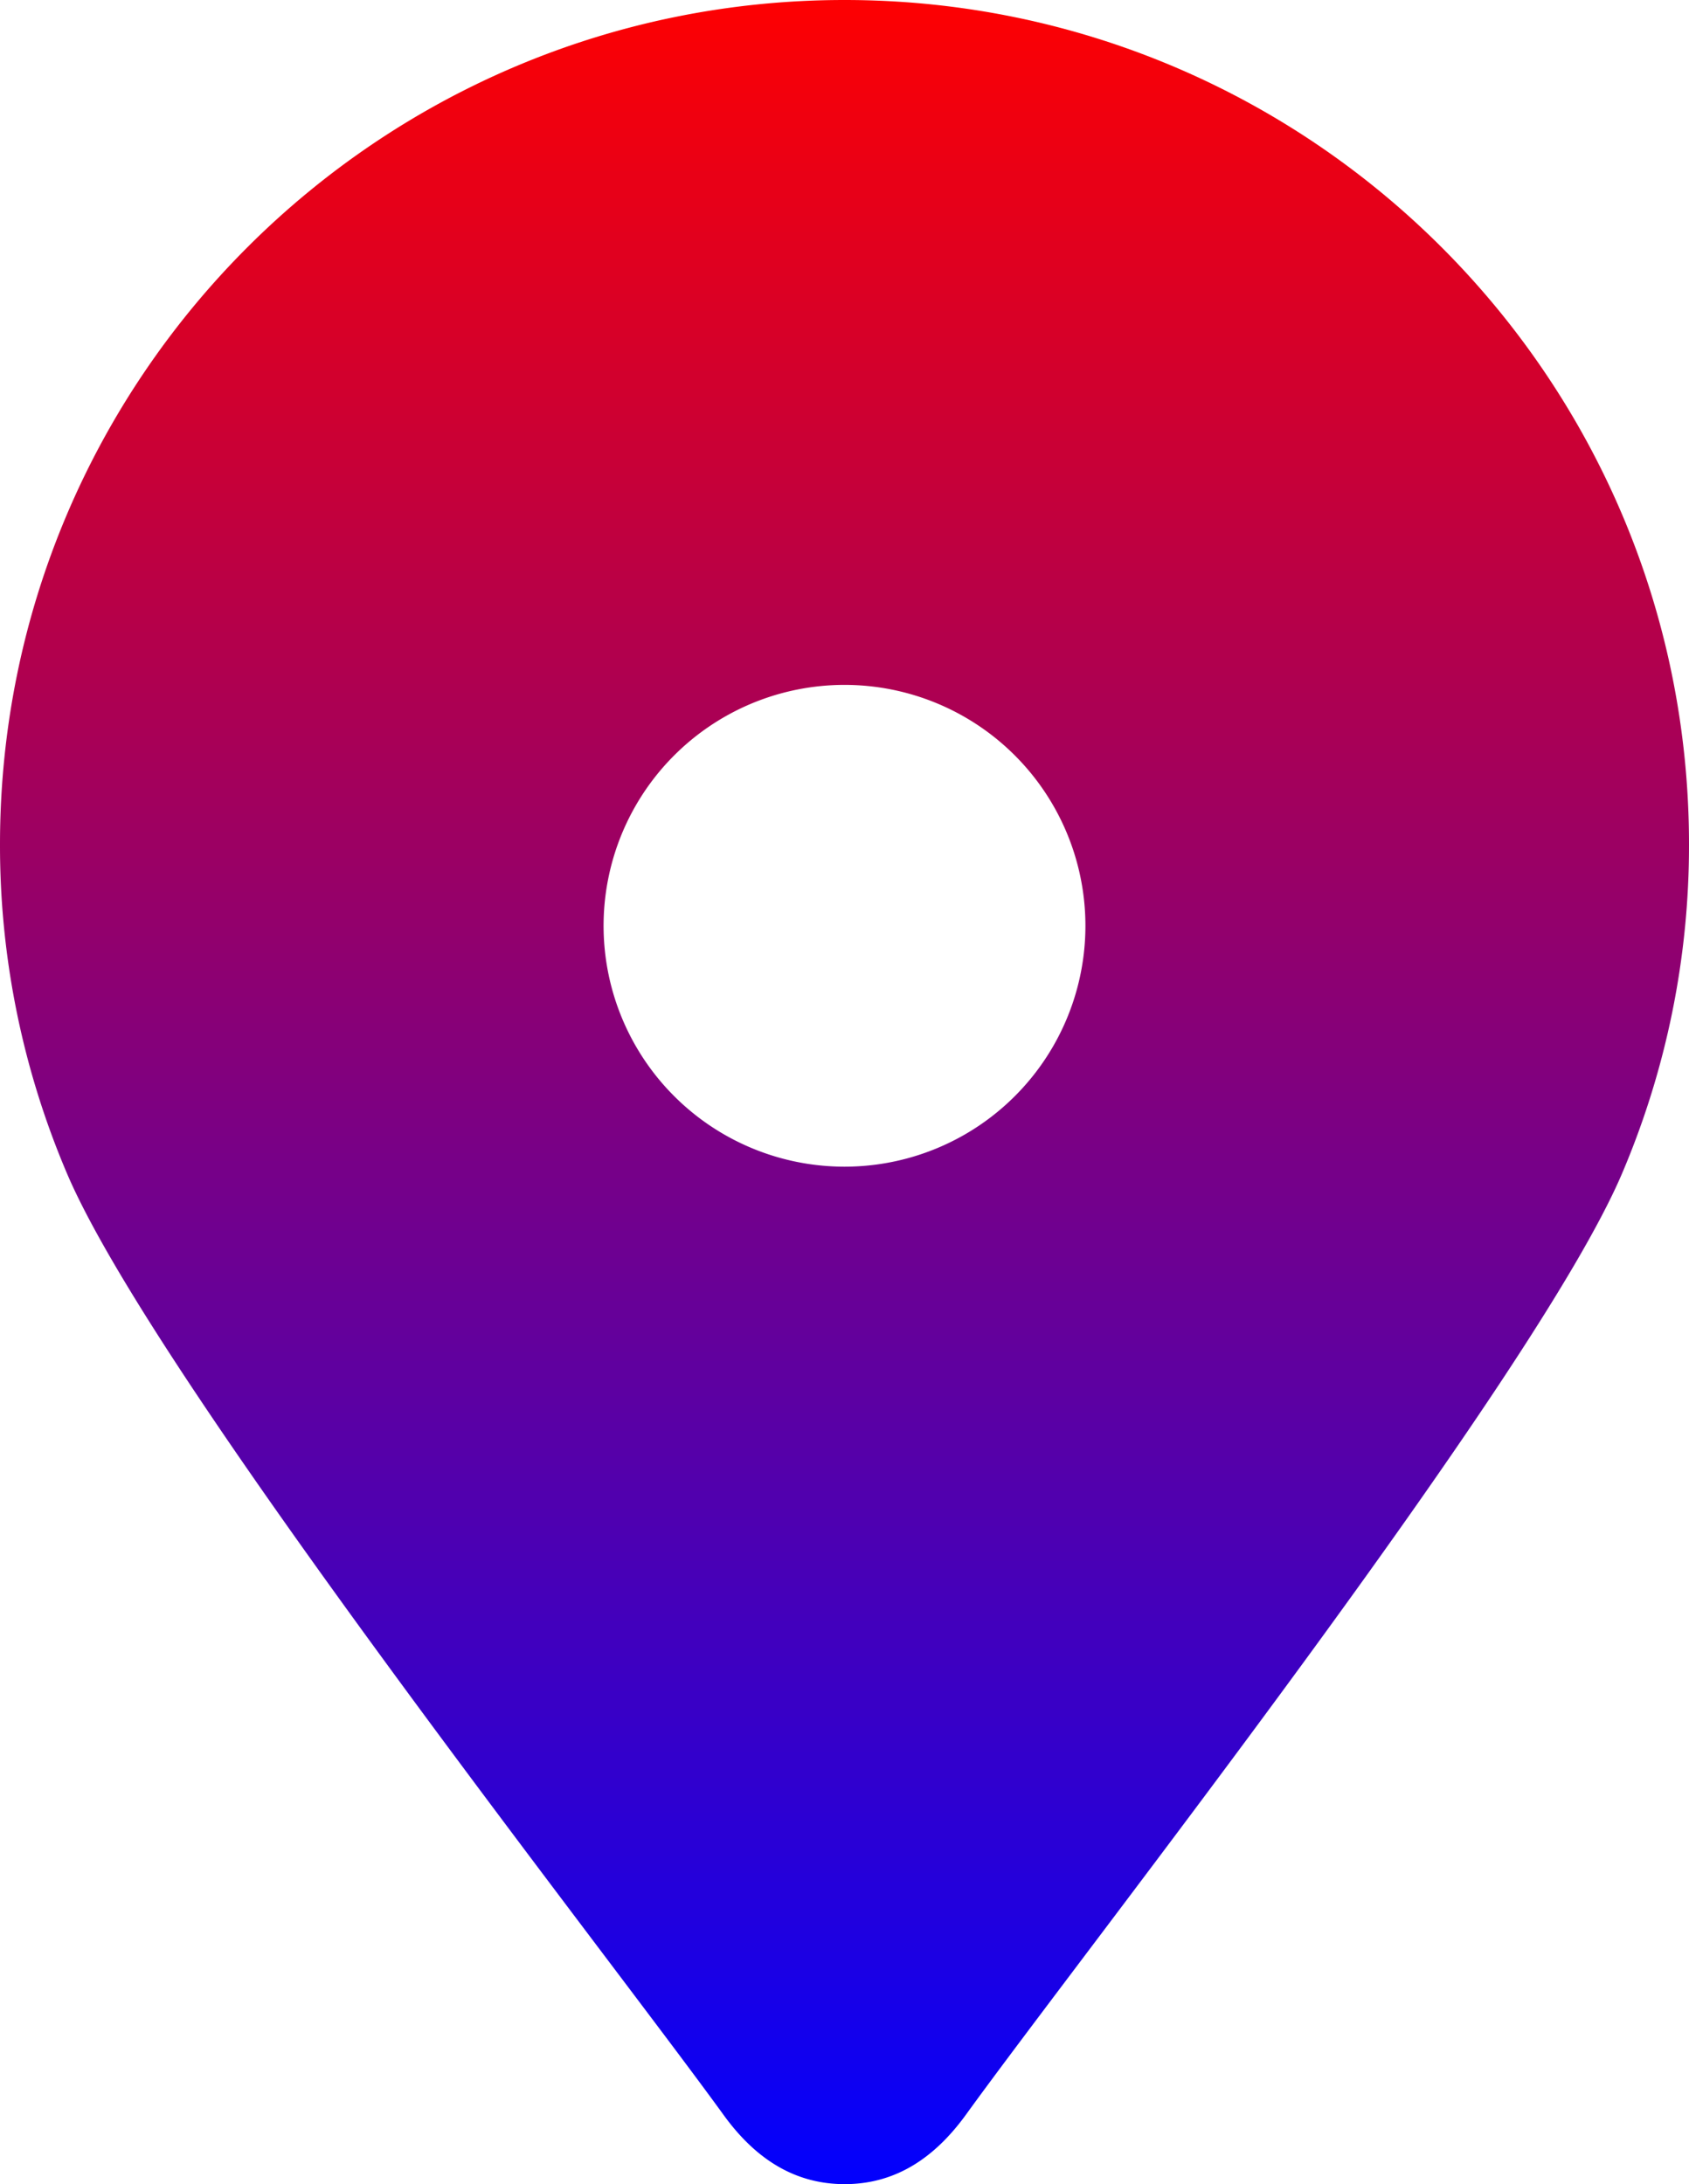 <svg id="Layer_3" data-name="Layer 3" xmlns="http://www.w3.org/2000/svg" viewBox="0 0 390.64 505.21">
<defs>
    <linearGradient id="test" x1="0" x2="0" y1="0" y2="1">
      <stop offset="0%" stop-color="red" />
      <stop offset="100%" stop-color="blue" />
    </linearGradient>
</defs>
<path fill="url(#test)" d="M257.05-.38C149.18-.38,61.73,87.06,61.73,194.94A193.3,193.3,0,0,0,77.2,271c20.14,47.39,124.28,179.71,151.89,217.83,7.14,9.87,16.17,16,28,16s20.82-6.13,28-16C312.62,450.71,416.77,318.39,436.91,271a193.47,193.47,0,0,0,15.46-76.06C452.37,87.06,364.92-.38,257.05-.38Zm0,269.86a55.72,55.72,0,1,1,55.72-55.71A55.71,55.71,0,0,1,257.05,269.48Z" transform="translate(-61.73 0.38)"/>
</svg>